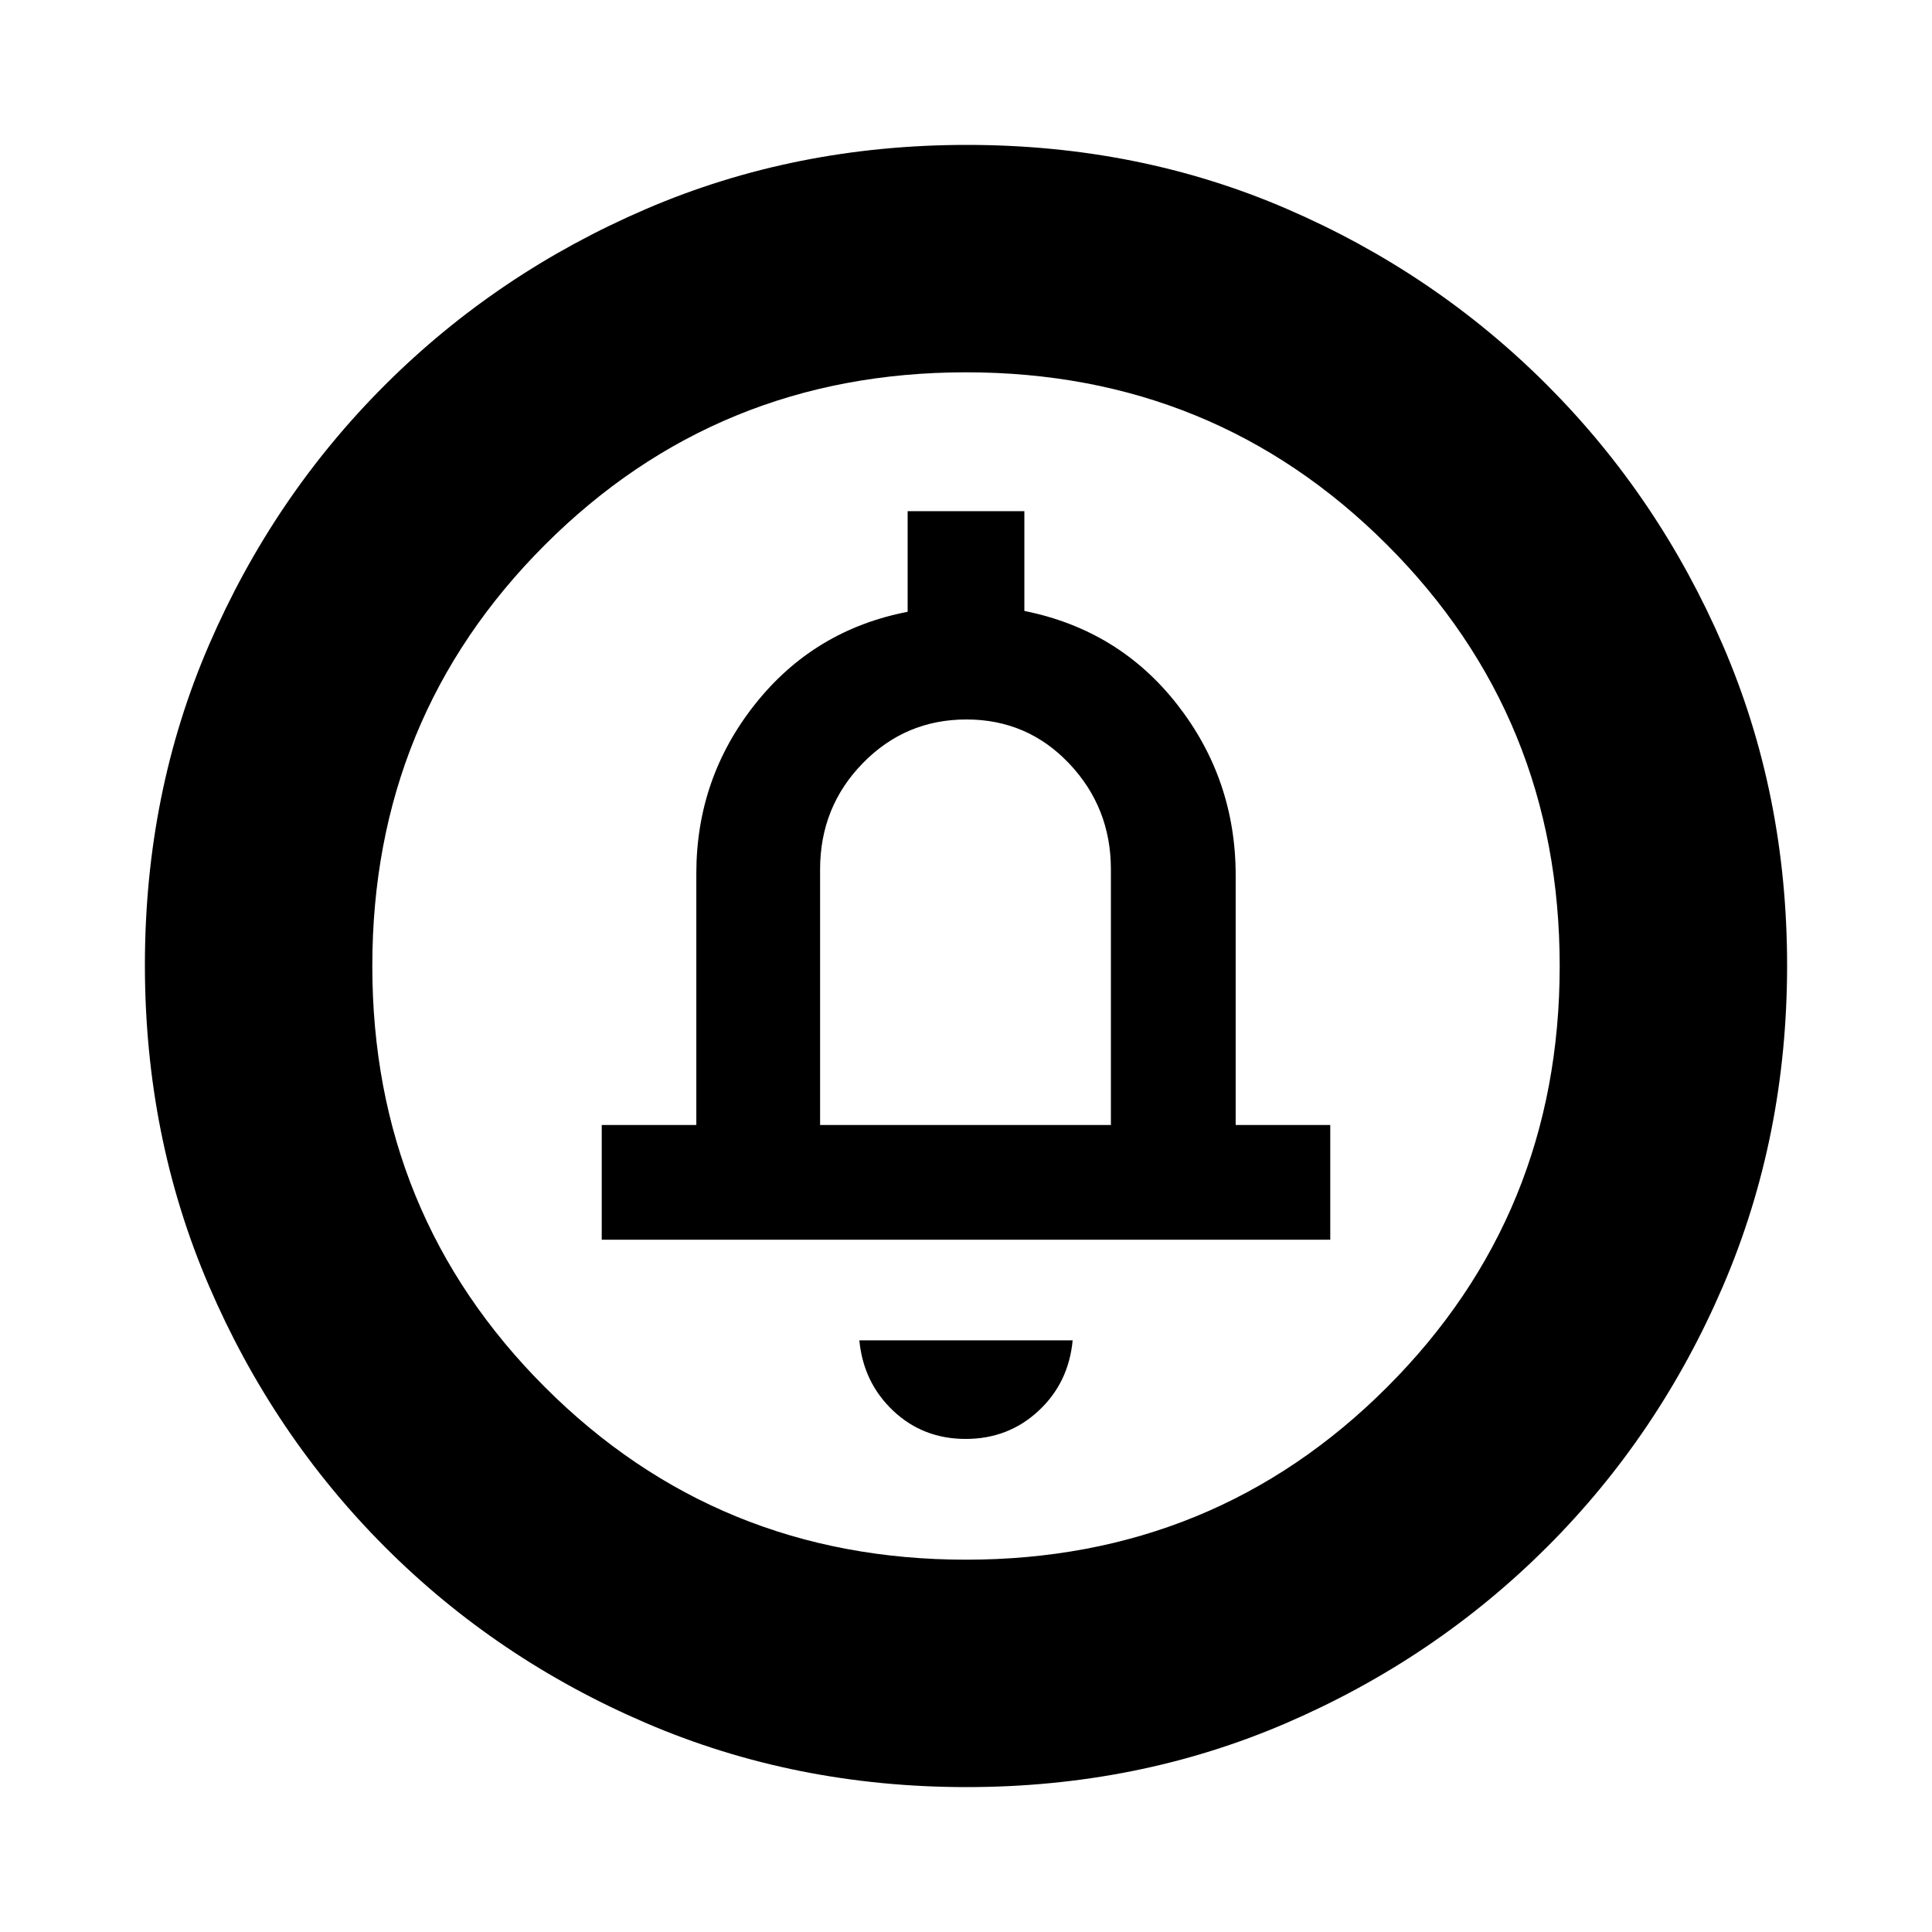 <svg xmlns="http://www.w3.org/2000/svg" height="20" viewBox="0 -960 960 960" width="20"><path d="M479.82-245Q501-245 516-258.92q15-13.91 17-35.08H427q2 21 16.82 35 14.83 14 36 14ZM299-344h362v-57h-47v-124q0-47.74-29-84.87t-76-46.56V-706h-58v50q-46.5 9-75.75 45.82T346-526v125h-47v57Zm108.5-57v-127q0-31.03 21.21-52.77 21.21-21.73 51.5-21.73t51.04 21.88Q552-558.73 552-528v127H407.5Zm72.78 329q-85.19 0-159.33-31.85-74.15-31.84-129.72-87.51-55.56-55.67-87.4-129.7Q72-395.09 72-480.46q0-85.45 31.85-159.09 31.84-73.65 87.51-129.22 55.67-55.56 129.7-87.4Q395.09-888 480.46-888q85.45 0 159.09 31.85 73.65 31.84 129.22 87.51 55.56 55.67 87.4 129.46Q888-565.38 888-480.28q0 85.19-31.85 159.33-31.84 74.15-87.51 129.72-55.67 55.56-129.46 87.4Q565.38-72 480.28-72ZM480-185q123.5 0 209.25-85.75T775-480q0-123.5-85.75-209.25T480-775q-123.5 0-209.25 85.75T185-480q0 123.5 85.75 209.25T480-185Zm0-295Z"/></svg>